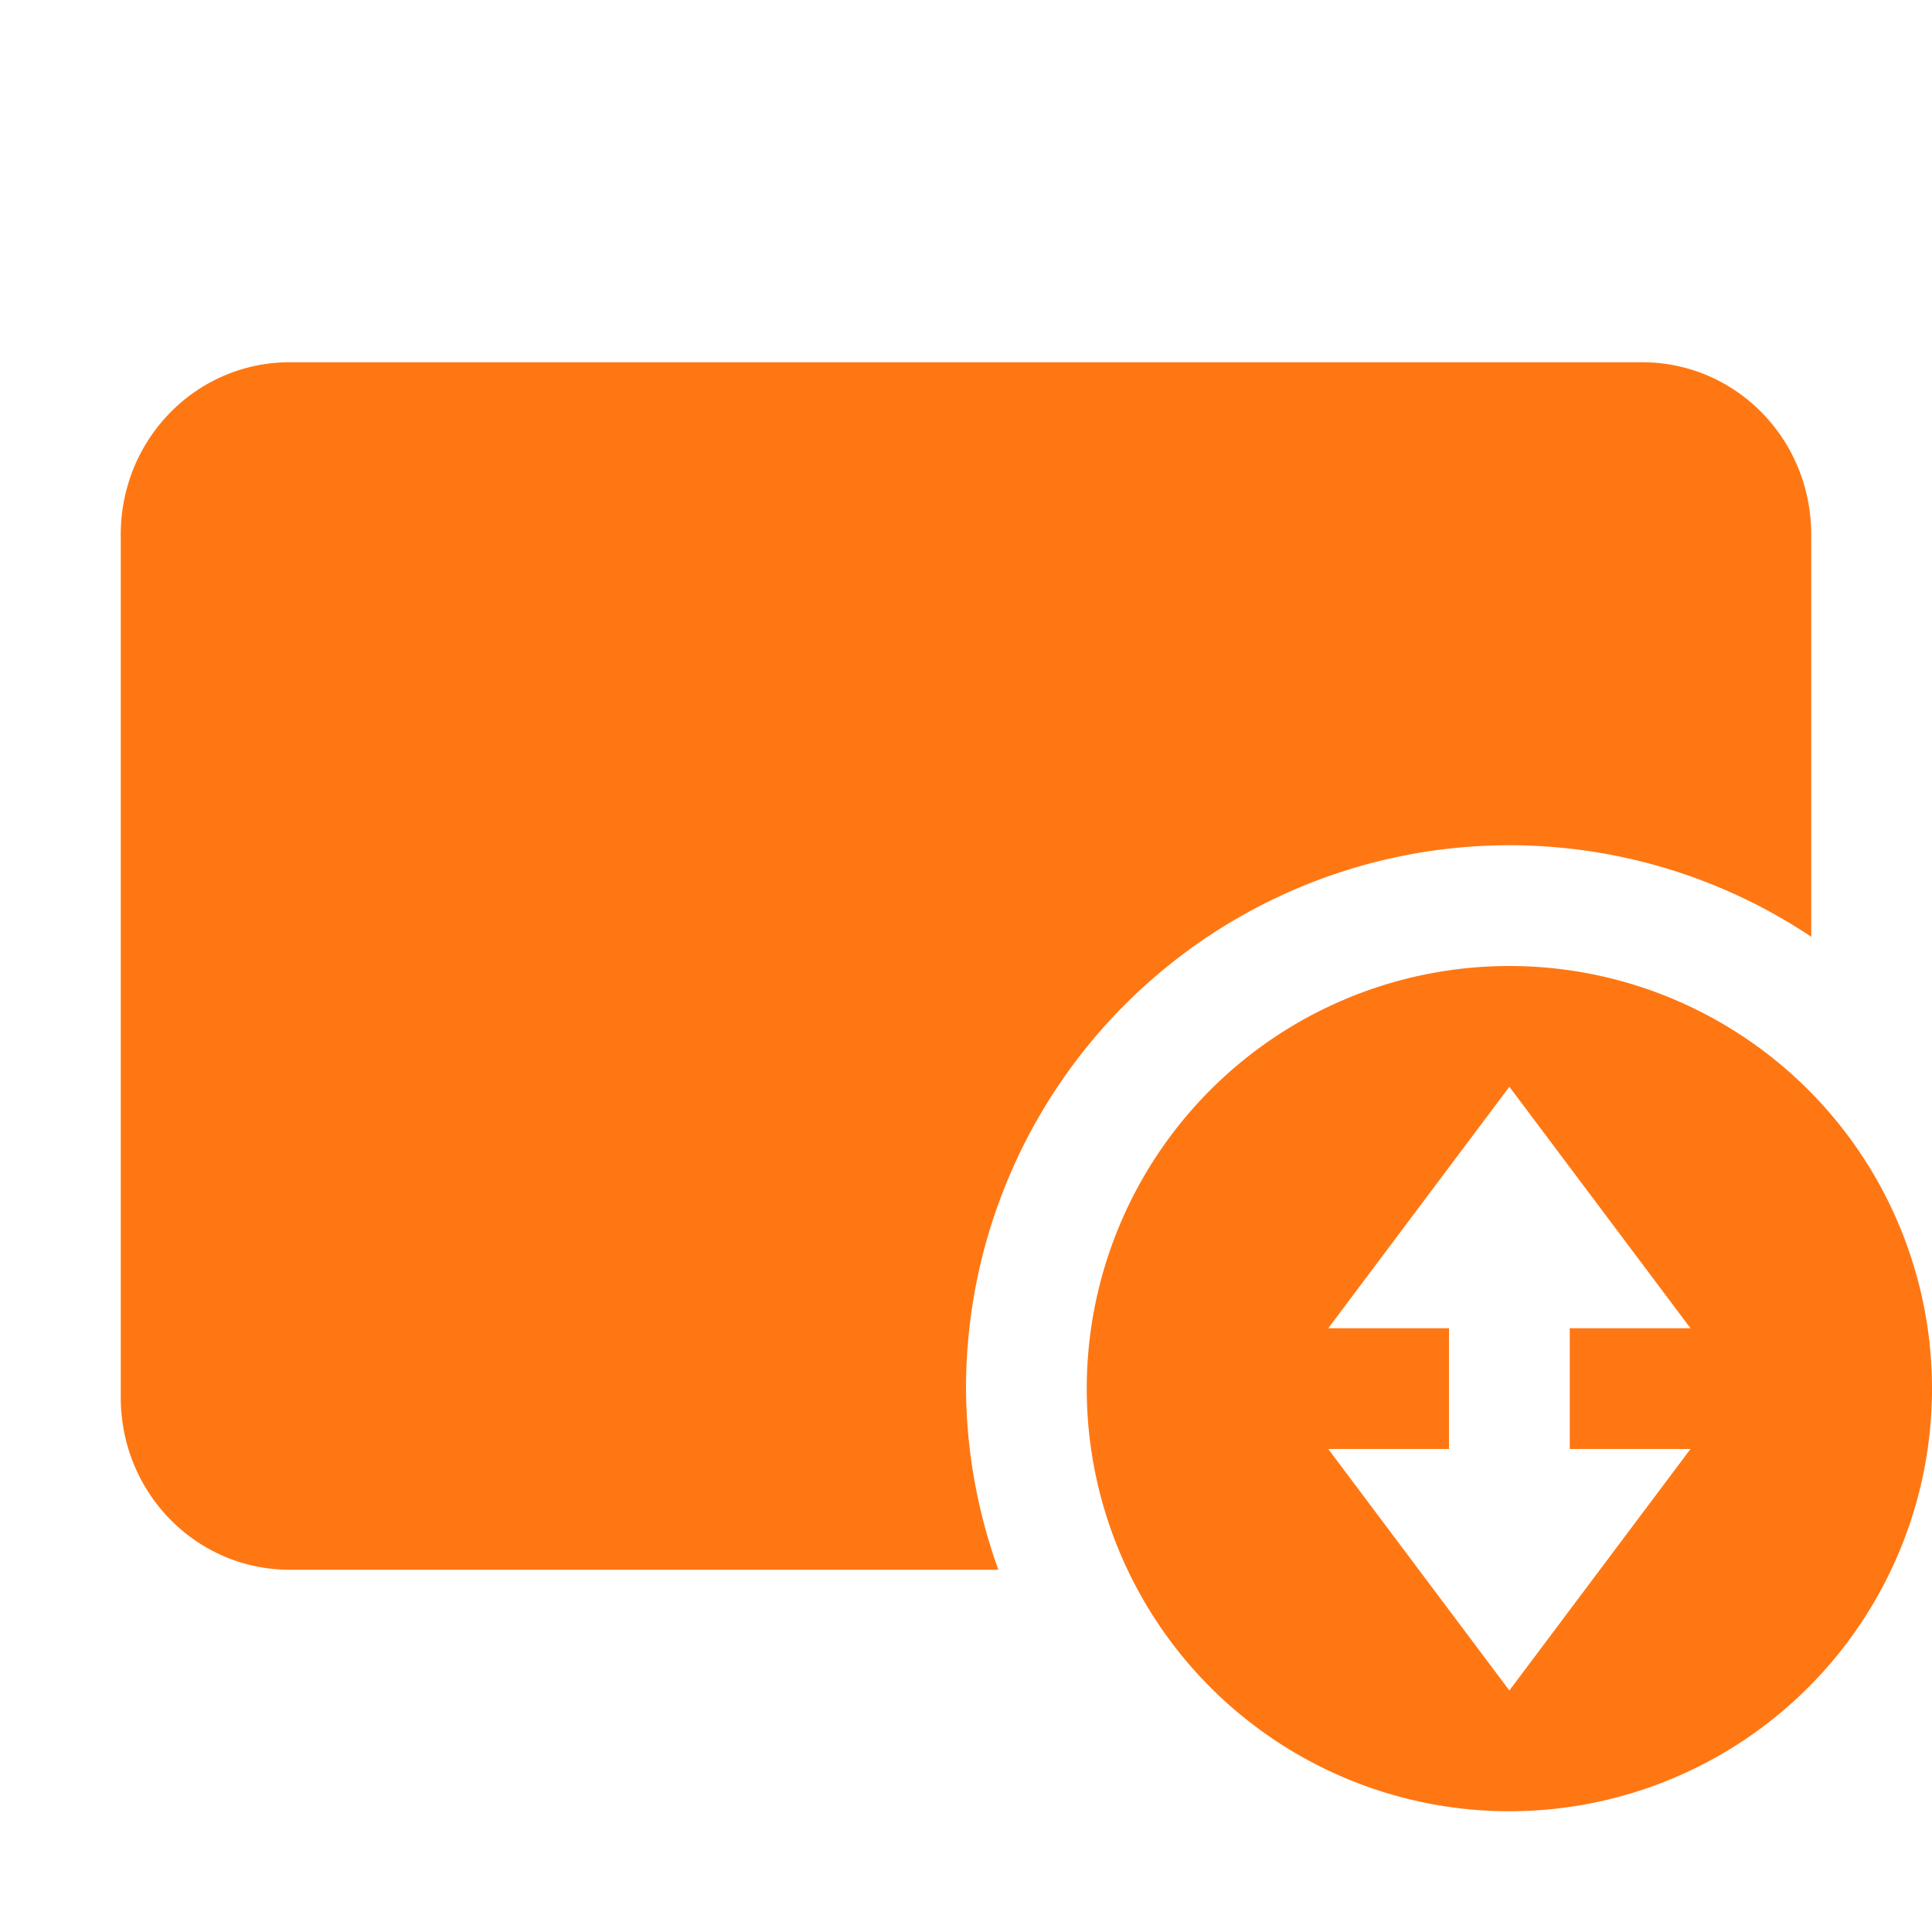 <svg xmlns="http://www.w3.org/2000/svg" width="16" height="16" version="1.1">
 <defs>
  <style id="current-color-scheme" type="text/css">
   .ColorScheme-Text { color:#ff7713; } .ColorScheme-Highlight { color:#4285f4; } .ColorScheme-NeutralText { color:#ff9800; } .ColorScheme-PositiveText { color:#4caf50; } .ColorScheme-NegativeText { color:#f44336; }
  </style>
 </defs>
 <path style="fill:currentColor" class="ColorScheme-Text" d="M 12.5 8 A 3.5 3.5 0 0 0 9 11.5 A 3.5 3.5 0 0 0 12.5 15 A 3.5 3.5 0 0 0 16 11.5 A 3.5 3.5 0 0 0 12.5 8 z M 12.5 9 L 13.25 10 L 14 11 L 13 11 L 13 12 L 14 12 L 13.25 13 L 12.5 14 L 11.75 13 L 11 12 L 12 12 L 12 11 L 11 11 L 11.75 10 L 12.5 9 z"/>
 <path style="fill:currentColor" class="ColorScheme-Text" d="M 2.4 3 C 1.625 3 1 3.636 1 4.428 L 1 11.572 C 1 12.364 1.625 13 2.4 13 L 8.268 13 A 4.5 4.5 0 0 1 8 11.5 A 4.5 4.5 0 0 1 12.5 7 A 4.5 4.5 0 0 1 15 7.758 L 15 4.428 C 15 3.636 14.375 3 13.6 3 L 2.4 3 z"/>
</svg>
